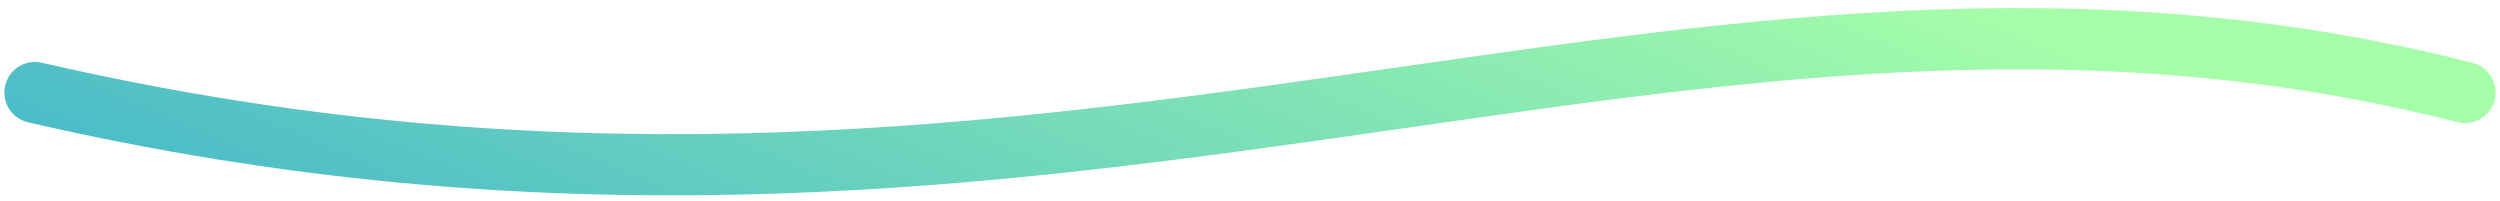 <svg width="286" height="23" viewBox="0 0 286 23" fill="none" xmlns="http://www.w3.org/2000/svg">
<path d="M4 10.583C121 37.583 192.71 -12.194 282 10.583" stroke="url(#paint0_linear_18_441)" stroke-width="7" stroke-linecap="round"/>
<defs>
<linearGradient id="paint0_linear_18_441" x1="7.704" y1="18.017" x2="47.934" y2="-76.129" gradientUnits="userSpaceOnUse">
<stop stop-color="#4ABBC9"/>
<stop offset="1" stop-color="#A5FEA8"/>
</linearGradient>
</defs>
</svg>
